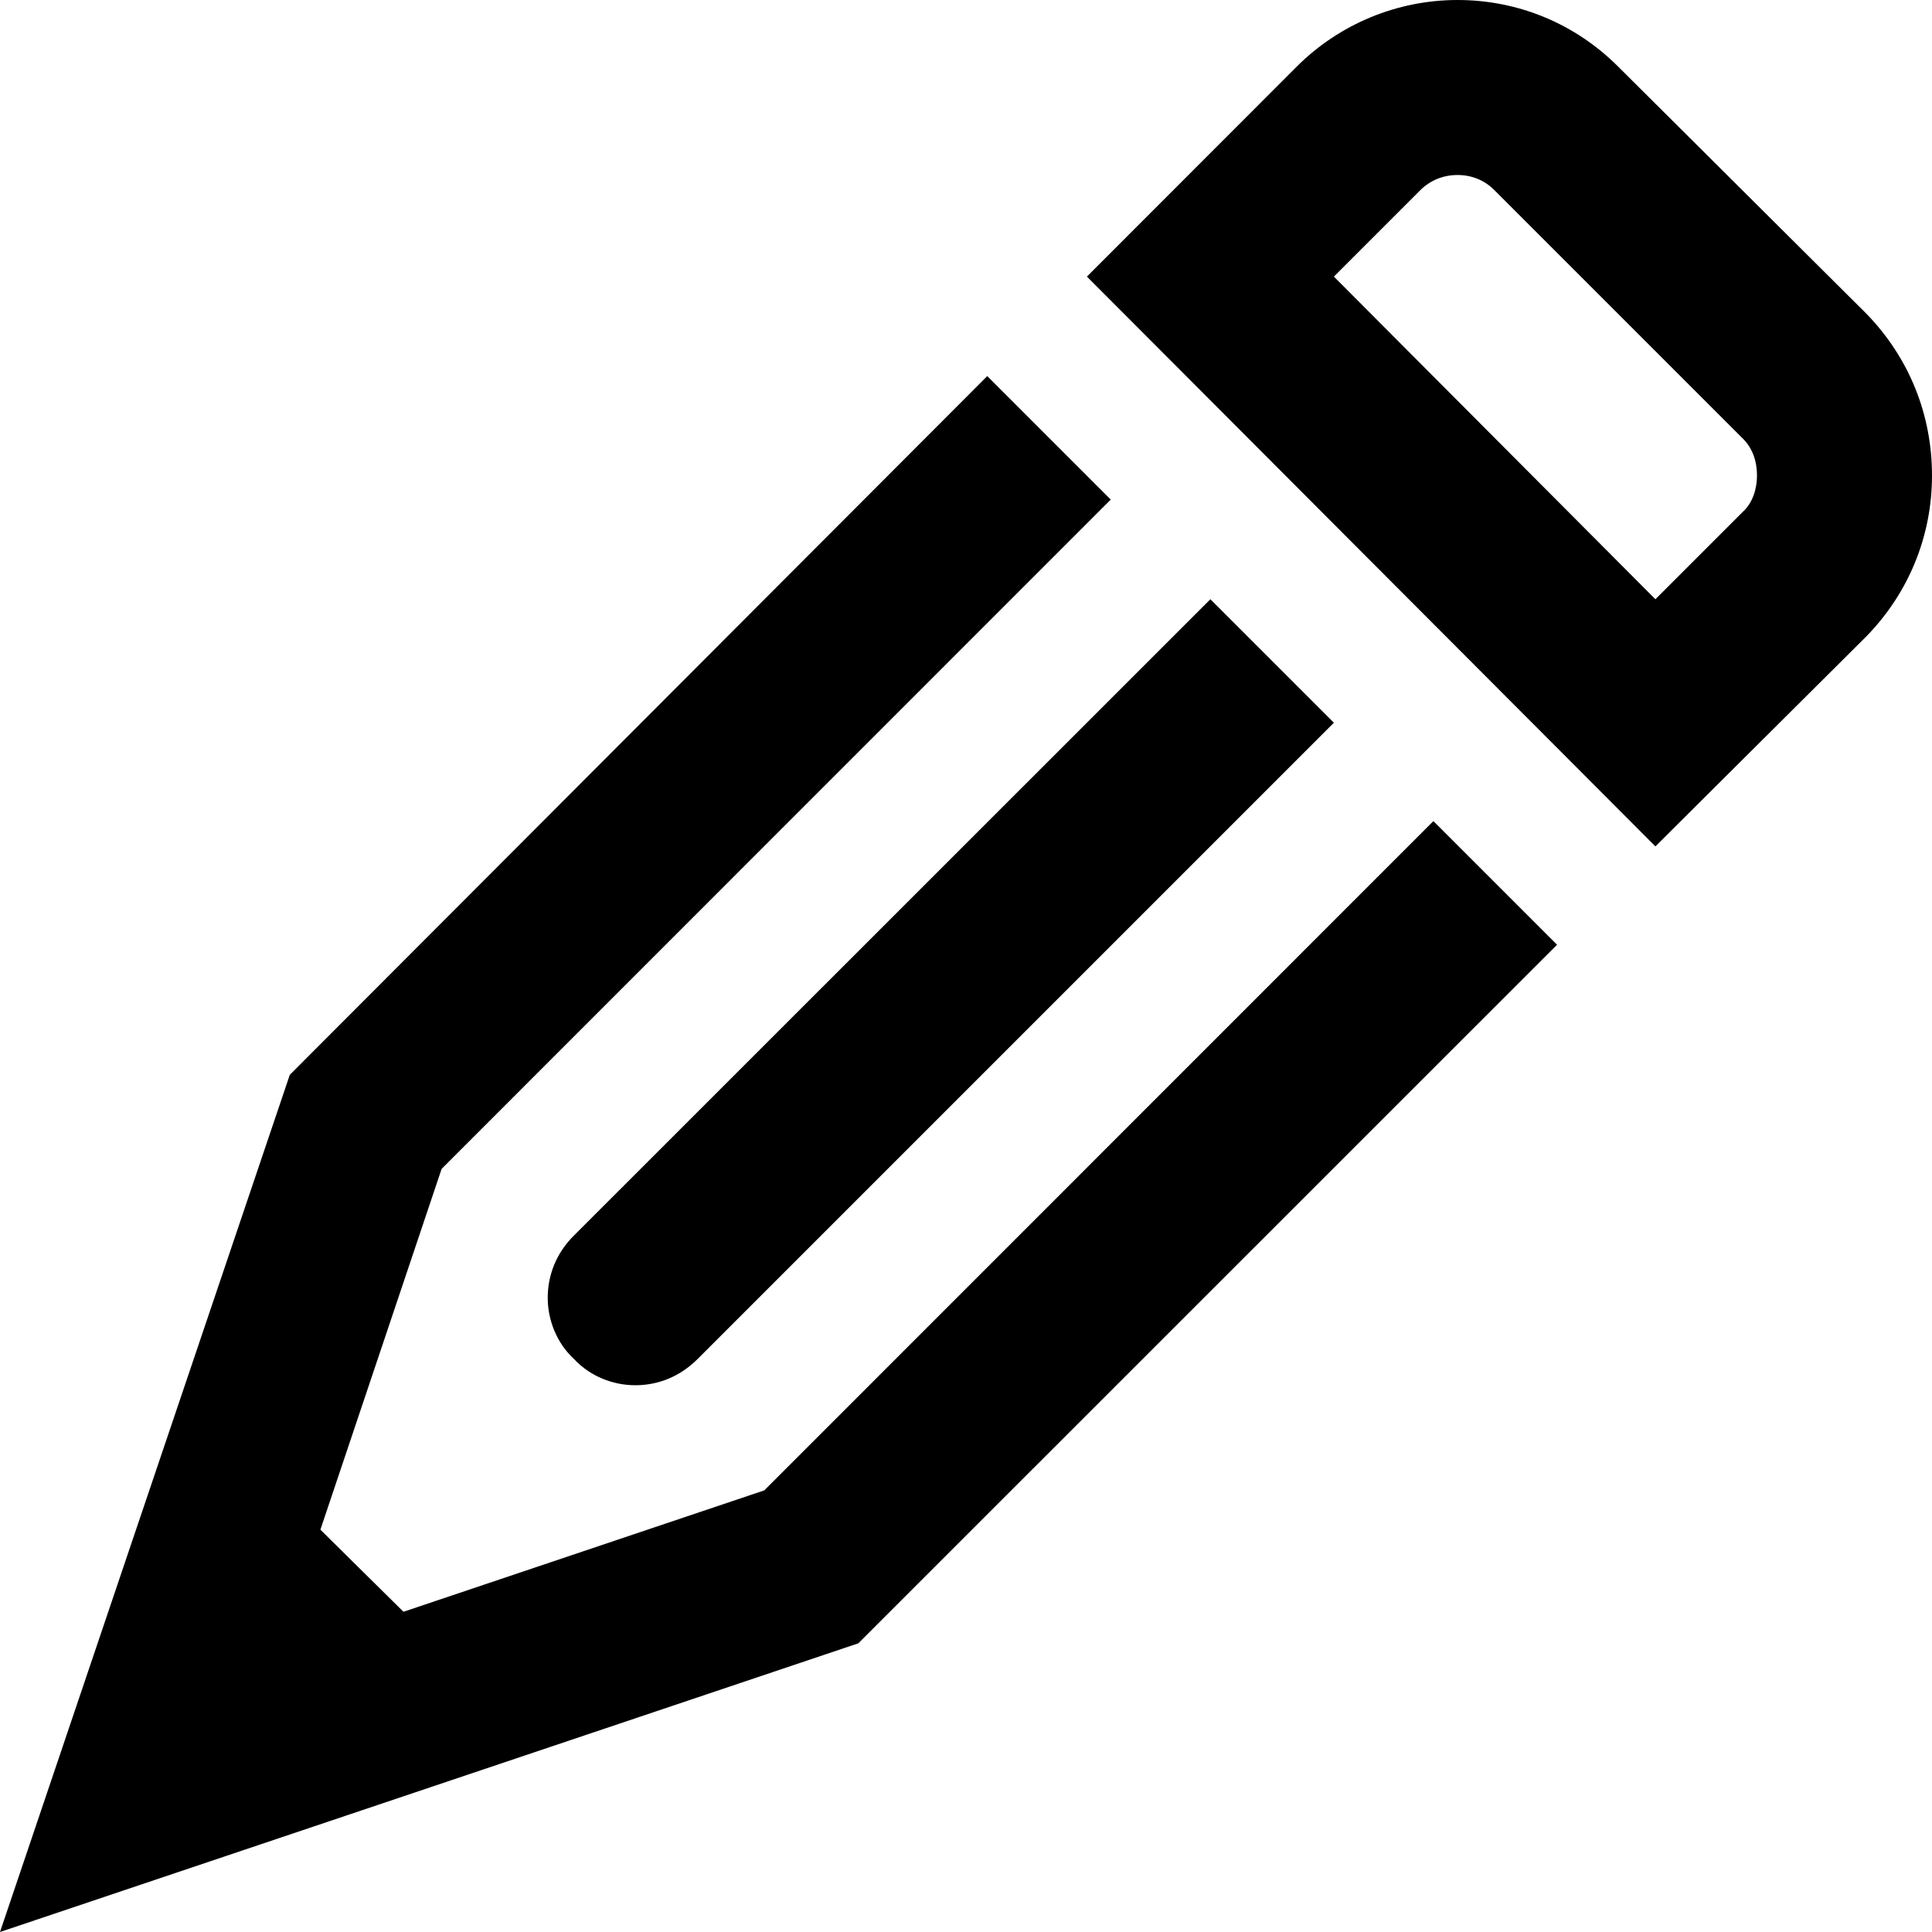 <!-- Generated by IcoMoon.io -->
<svg version="1.1" xmlns="http://www.w3.org/2000/svg" viewBox="0 0 12 12">
<title>edit</title>
<path d="M10.913 2.954c0-0.088-0.027-0.17-0.088-0.23l-1.542-1.542c-0.061-0.062-0.141-0.095-0.23-0.095s-0.17 0.033-0.232 0.095l-0.536 0.536 1.997 2.004 0.543-0.543c0.061-0.055 0.088-0.143 0.088-0.225v0 0zM12 2.954c0 0.373-0.143 0.727-0.407 0.998l-1.311 1.305-3.531-3.539 1.303-1.304c0.265-0.265 0.625-0.414 0.999-0.414 0.38 0 0.733 0.149 0.998 0.414l1.542 1.535c0.264 0.272 0.407 0.624 0.407 1.005v0 0zM3.946 8.604c0.142 0 0.278-0.054 0.387-0.163l3.952-3.952-0.767-0.767-3.953 3.952c-0.109 0.108-0.163 0.245-0.163 0.387 0 0.135 0.054 0.279 0.163 0.38 0.102 0.109 0.244 0.163 0.381 0.163zM9.671 5.868l-4.34 4.339-5.331 1.793 1.8-5.324 4.332-4.34 0.767 0.767-4.156 4.157-0.753 2.241 0.516 0.51 2.241-0.754 4.156-4.157 0.768 0.768z"></path>
</svg>
